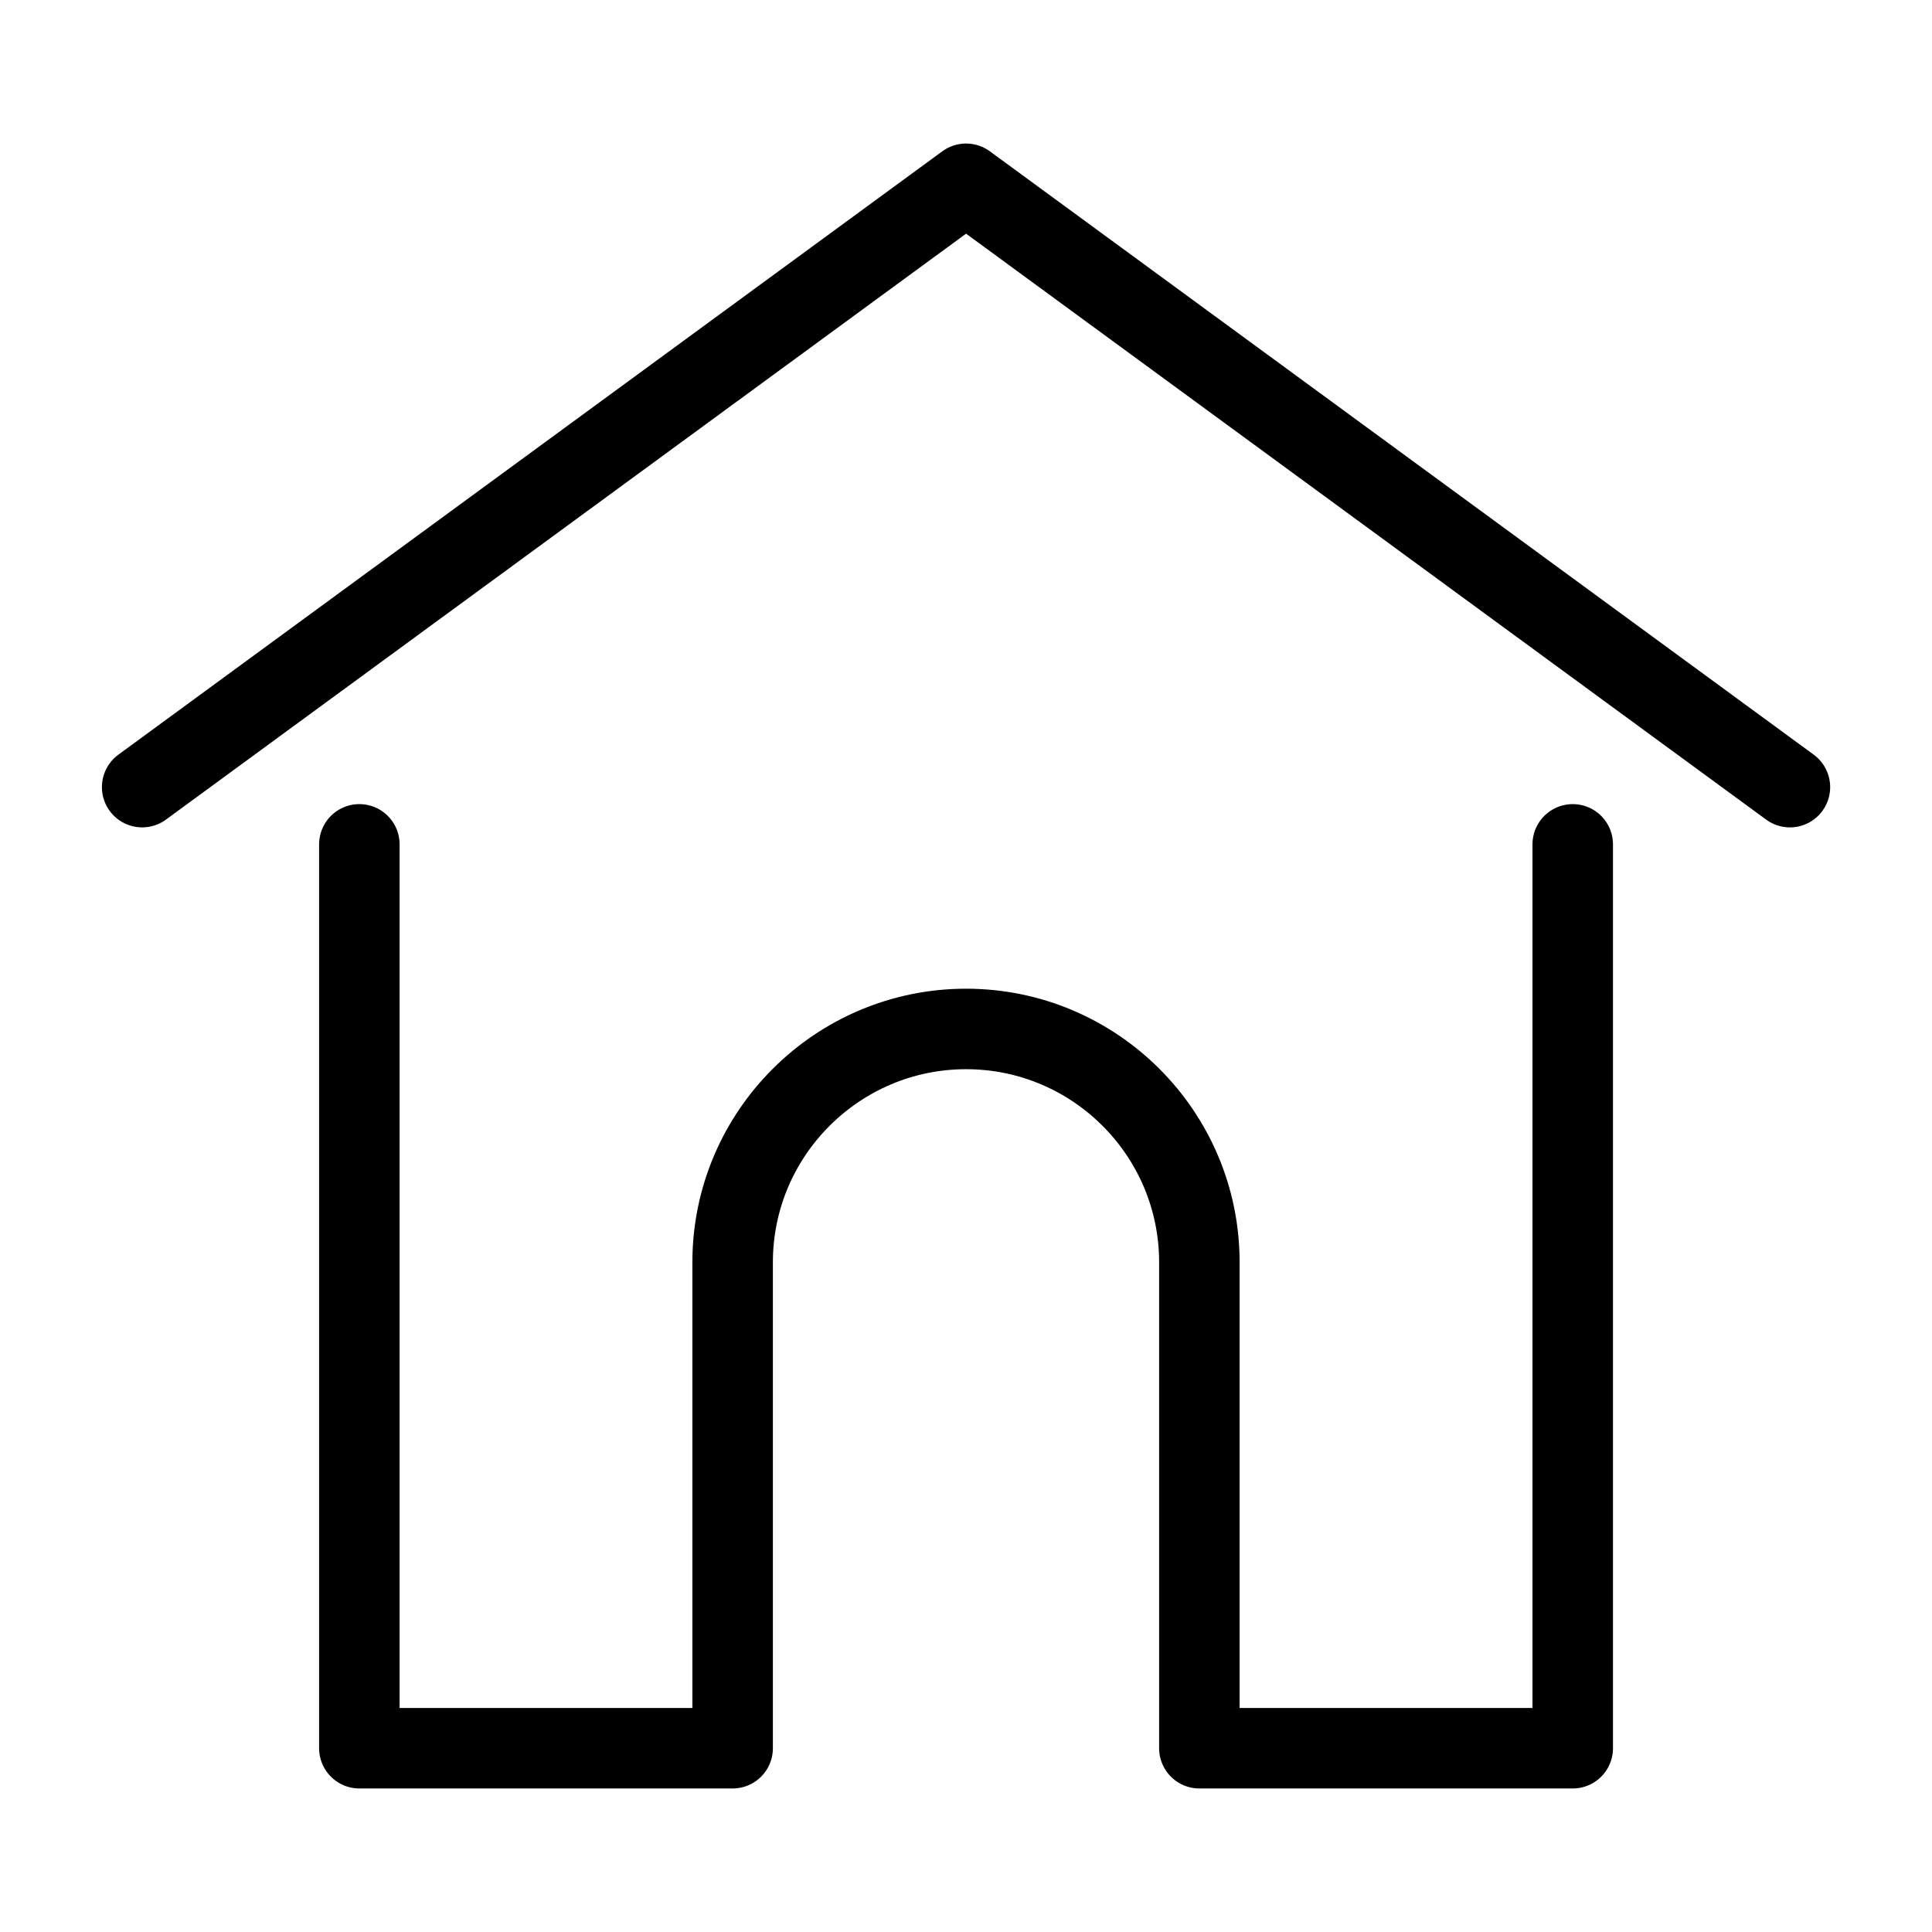 <?xml version="1.0" encoding="utf-8"?>
<!-- Generator: Adobe Illustrator 22.0.1, SVG Export Plug-In . SVG Version: 6.00 Build 0)  -->
<svg version="1.1" id="Capa_1" xmlns="http://www.w3.org/2000/svg" xmlns:xlink="http://www.w3.org/1999/xlink" x="0px" y="0px"
	 viewBox="-2501.347 2675.86 24 24" enable-background="new -2501.347 2675.86 24 24" xml:space="preserve">
<g>
	<g>
		<path fill="none" stroke="#000000" stroke-linecap="round" stroke-linejoin="round" stroke-miterlimit="10" d="M-2481.81,2686.349
			v11.228h-4.638v-6.037c0-1.598-1.299-2.898-2.898-2.898c-1.598,0-2.9,1.3-2.9,2.898v6.037h-4.637v-11.228"/>
		<path fill="none" stroke="#000000" stroke-linecap="round" stroke-linejoin="round" stroke-miterlimit="10" d="
			M-2499.581,2685.638l10.235-7.495l10.234,7.495"/>
	</g>
	<g>
		<g>
			<rect x="-2501.347" y="2675.86" fill="none" width="24" height="24"/>
		</g>
	</g>
</g>
</svg>
